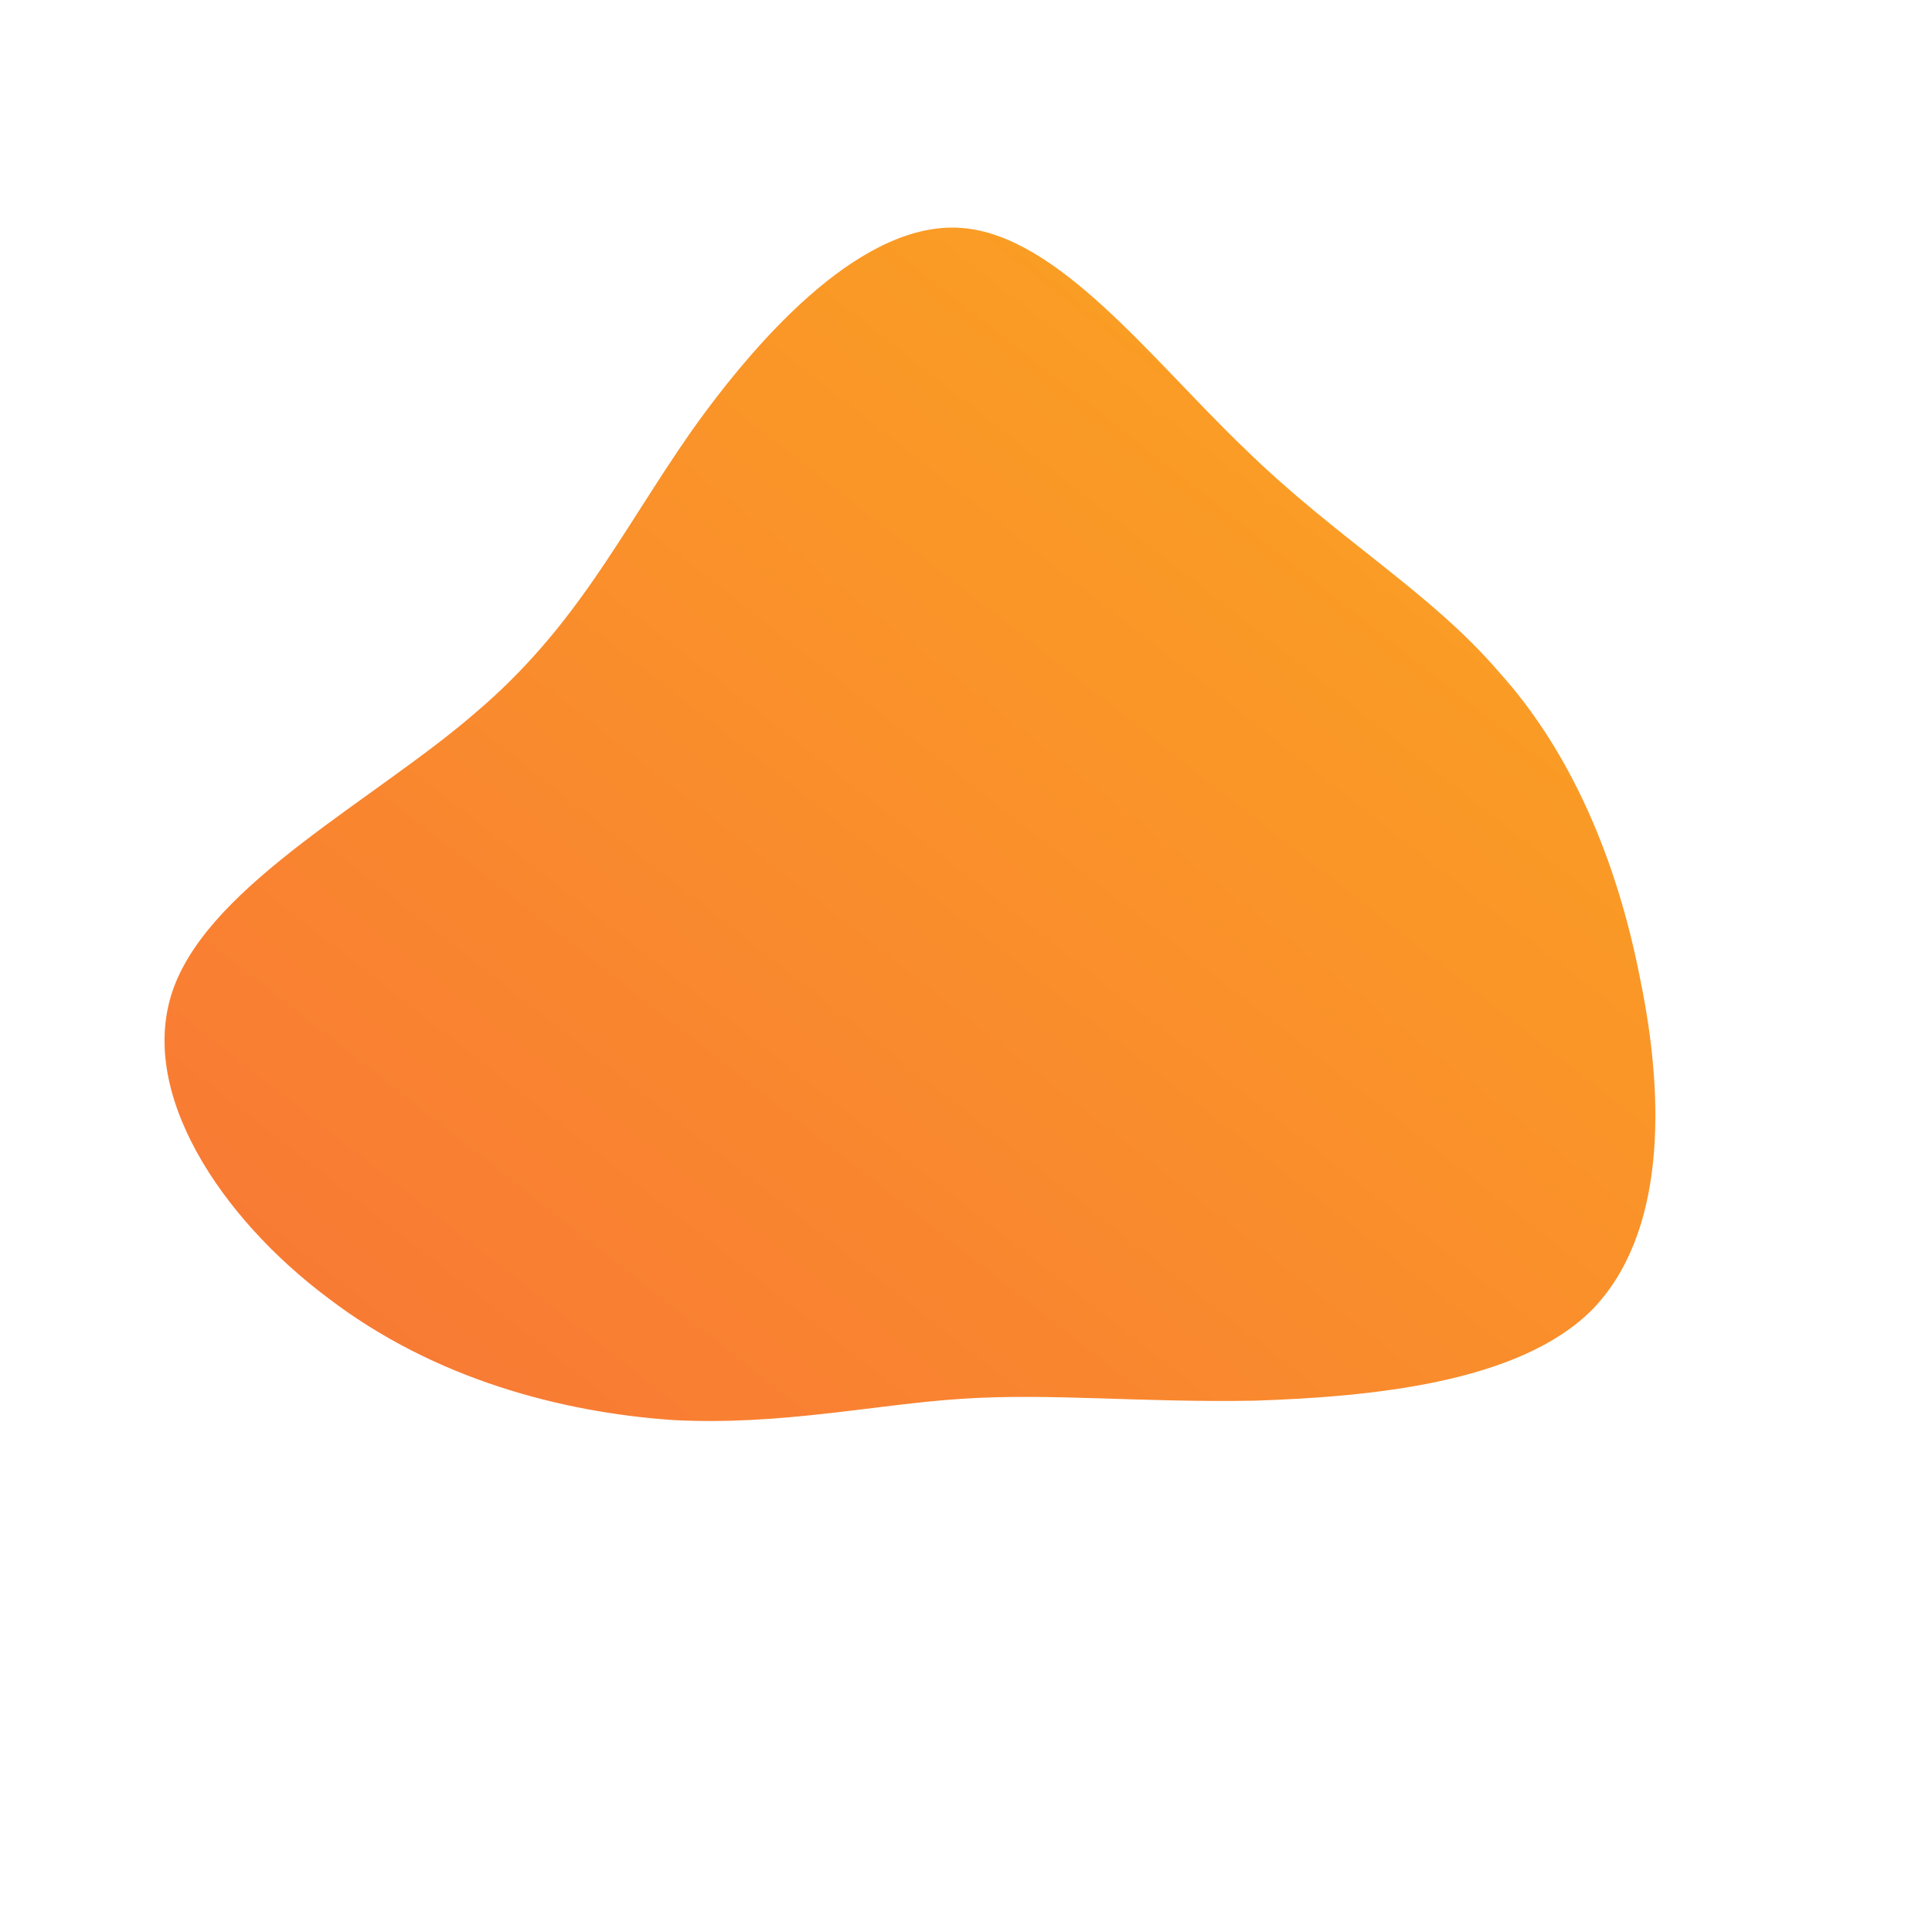 <!--?xml version="1.0" standalone="no"?-->
              <svg id="sw-js-blob-svg" viewBox="0 0 100 100" xmlns="http://www.w3.org/2000/svg" version="1.1">
                    <defs> 
                        <linearGradient id="sw-gradient" x1="0" x2="1" y1="1" y2="0">
                            <stop id="stop1" stop-color="rgba(248, 117, 55, 1)" offset="0%"></stop>
                            <stop id="stop2" stop-color="rgba(251, 168, 31, 1)" offset="100%"></stop>
                        </linearGradient>
                    </defs>
                <path fill="url(#sw-gradient)" d="M14.4,-26.8C19.2,-22.1,24,-19.4,27.6,-15.2C31.3,-11.1,33.7,-5.5,34.9,0.7C36.2,7,36.2,13.9,32.4,17.8C28.6,21.6,20.9,22.3,14.9,22.5C8.9,22.6,4.4,22.1,-0.2,22.4C-4.8,22.7,-9.6,23.8,-15.2,23.5C-20.9,23.1,-27.5,21.4,-33,17.2C-38.5,13.1,-43,6.5,-41,1.1C-39,-4.3,-30.6,-8.6,-25.4,-13.1C-20.1,-17.6,-17.9,-22.4,-14.2,-27.7C-10.5,-32.9,-5.2,-38.6,-0.2,-38.2C4.8,-37.8,9.6,-31.4,14.4,-26.8Z" width="100%" height="100%" transform="translate(50 50)" stroke-width="0" style="transition: 0.3s;" stroke="url(#sw-gradient)"></path>
              </svg>